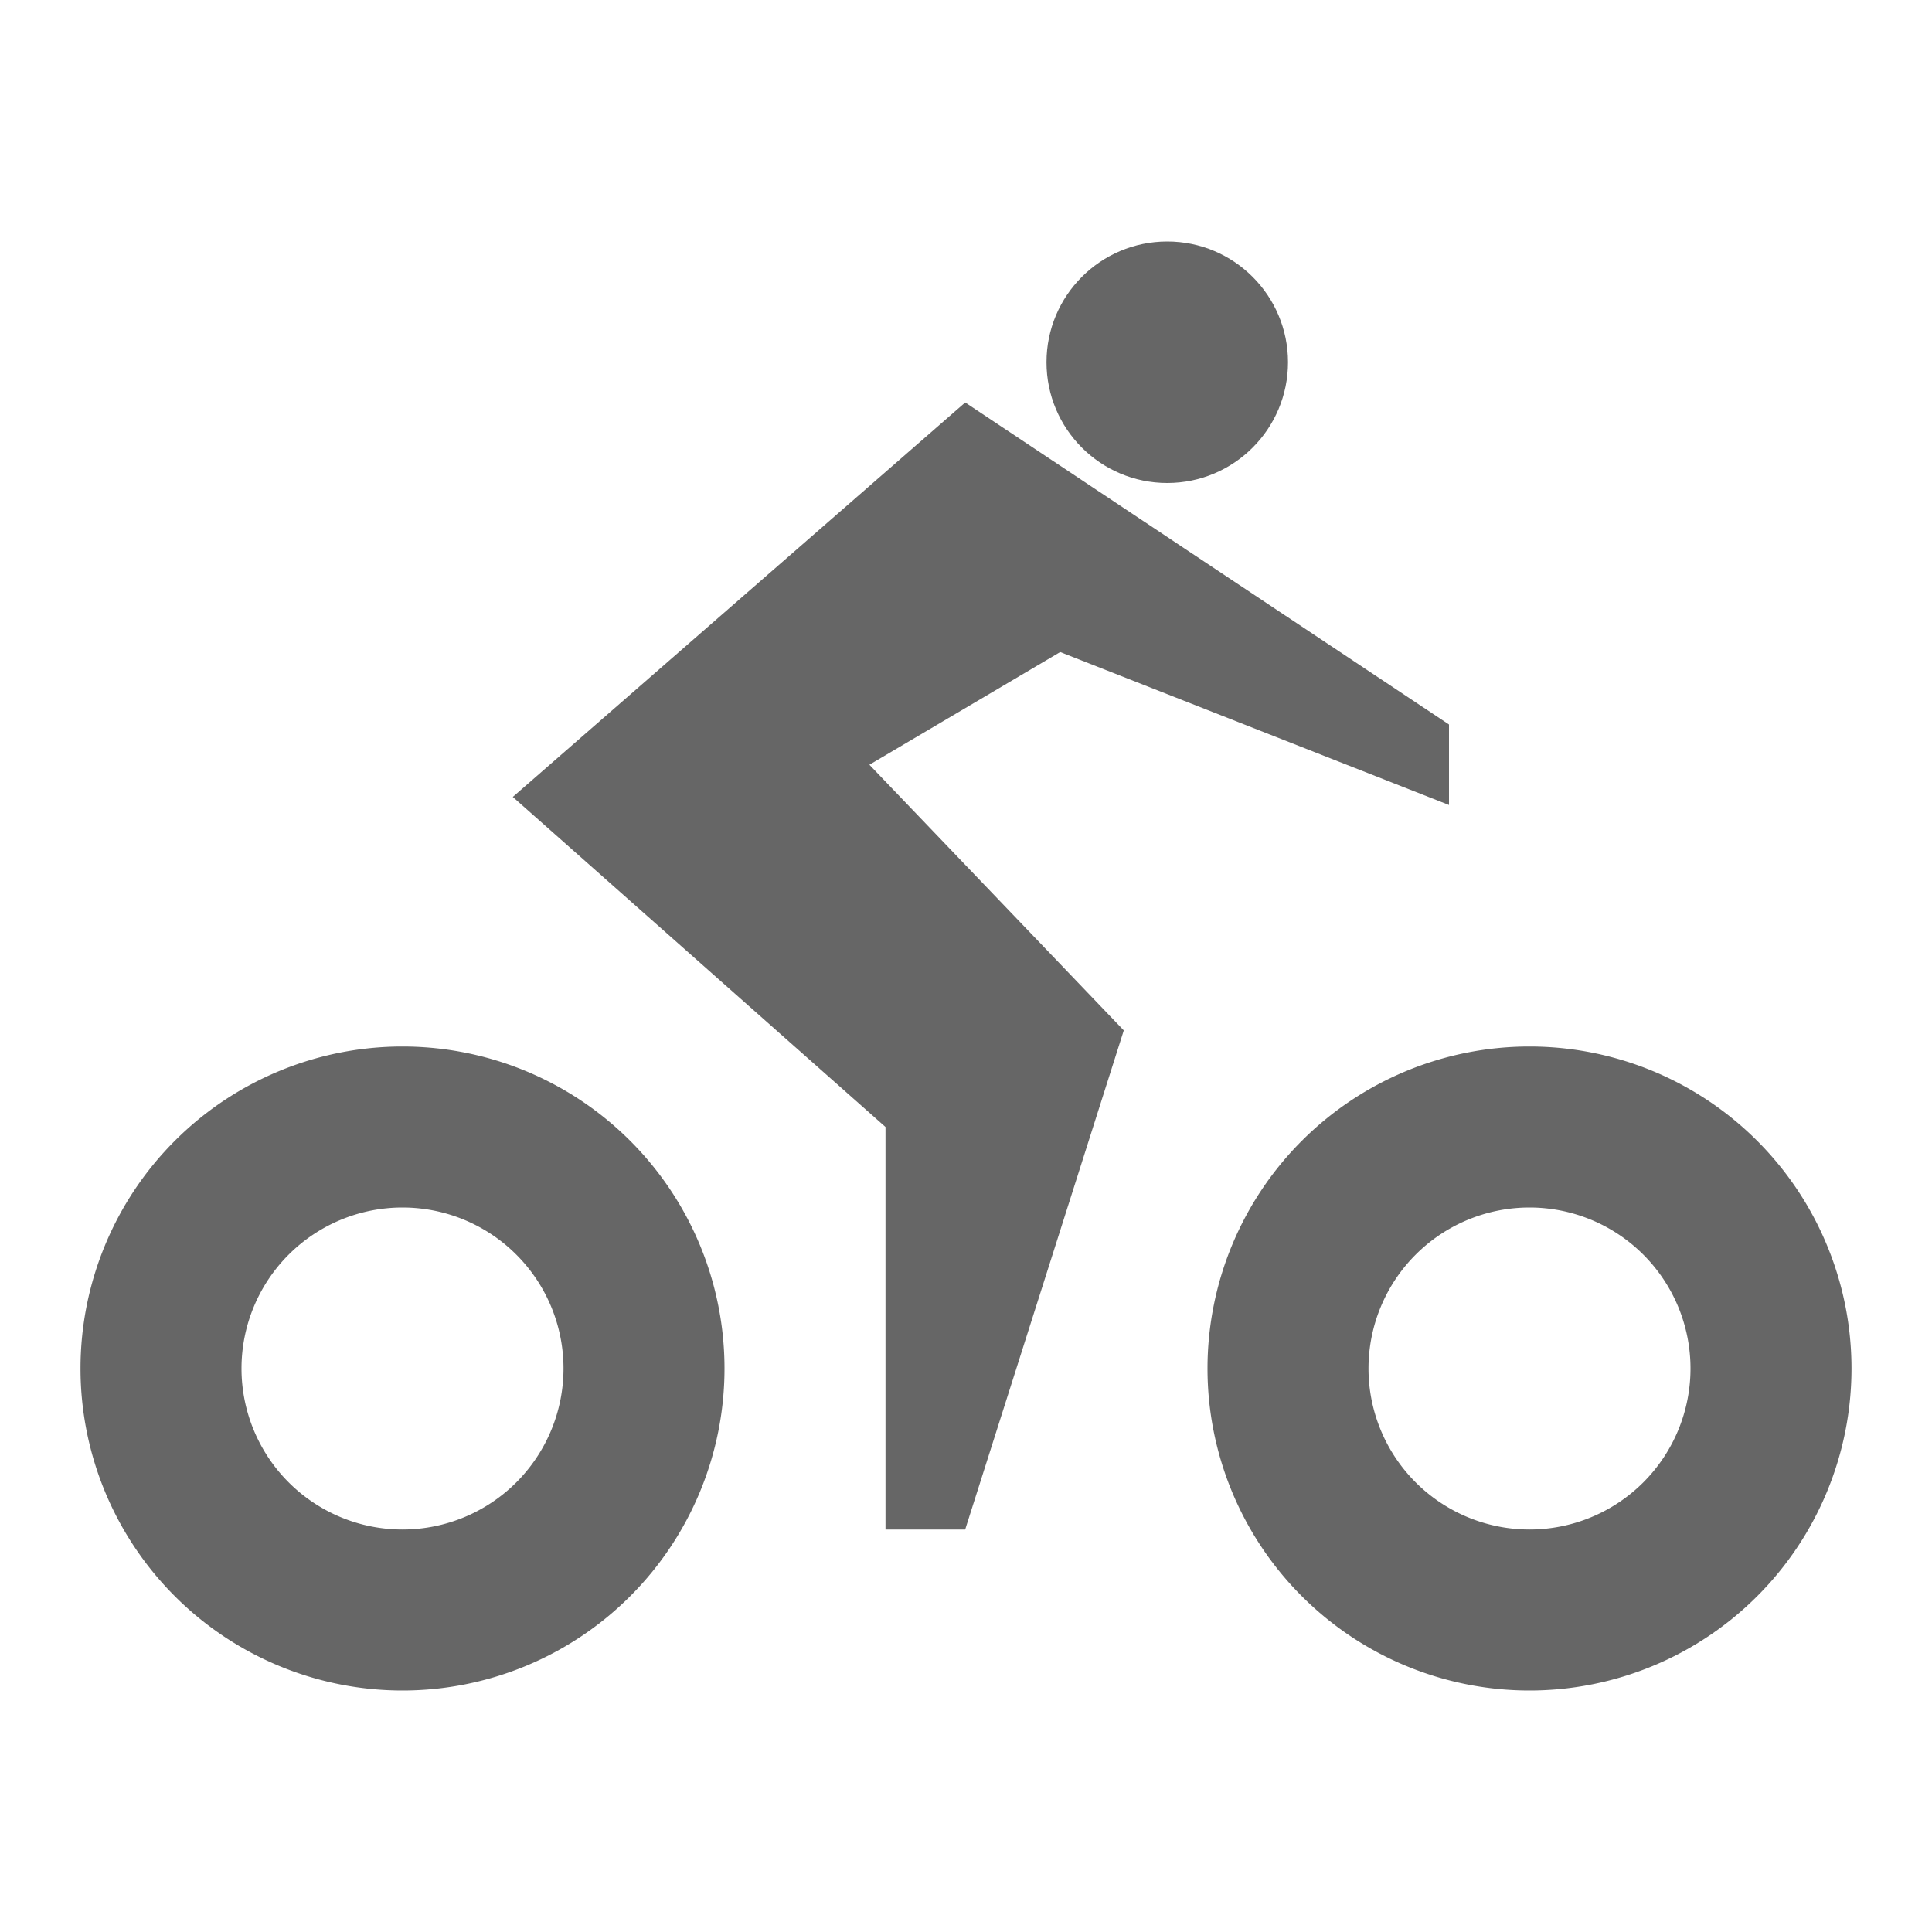 <svg xmlns="http://www.w3.org/2000/svg" viewBox="0 0 24 24"><title>bike</title><polygon points="10.8 9.5 13.17 8.1 18 10 18 9 11.99 5 6.37 9.9 11 14 11 19 11.99 19 13.96 12.8 10.8 9.5" fill="#666" fill-rule="evenodd"/><circle cx="14.5" cy="4.5" r="1.5" fill="#666" fill-rule="evenodd"/><path d="M5,15a2,2,0,1,1-2,2,2,2,0,0,1,2-2m0-2a4,4,0,1,0,4,4,4,4,0,0,0-4-4Z" fill="#666"/><path d="M19,15a2,2,0,1,1-2,2,2,2,0,0,1,2-2m0-2a4,4,0,1,0,4,4,4,4,0,0,0-4-4Z" fill="#666"/></svg>